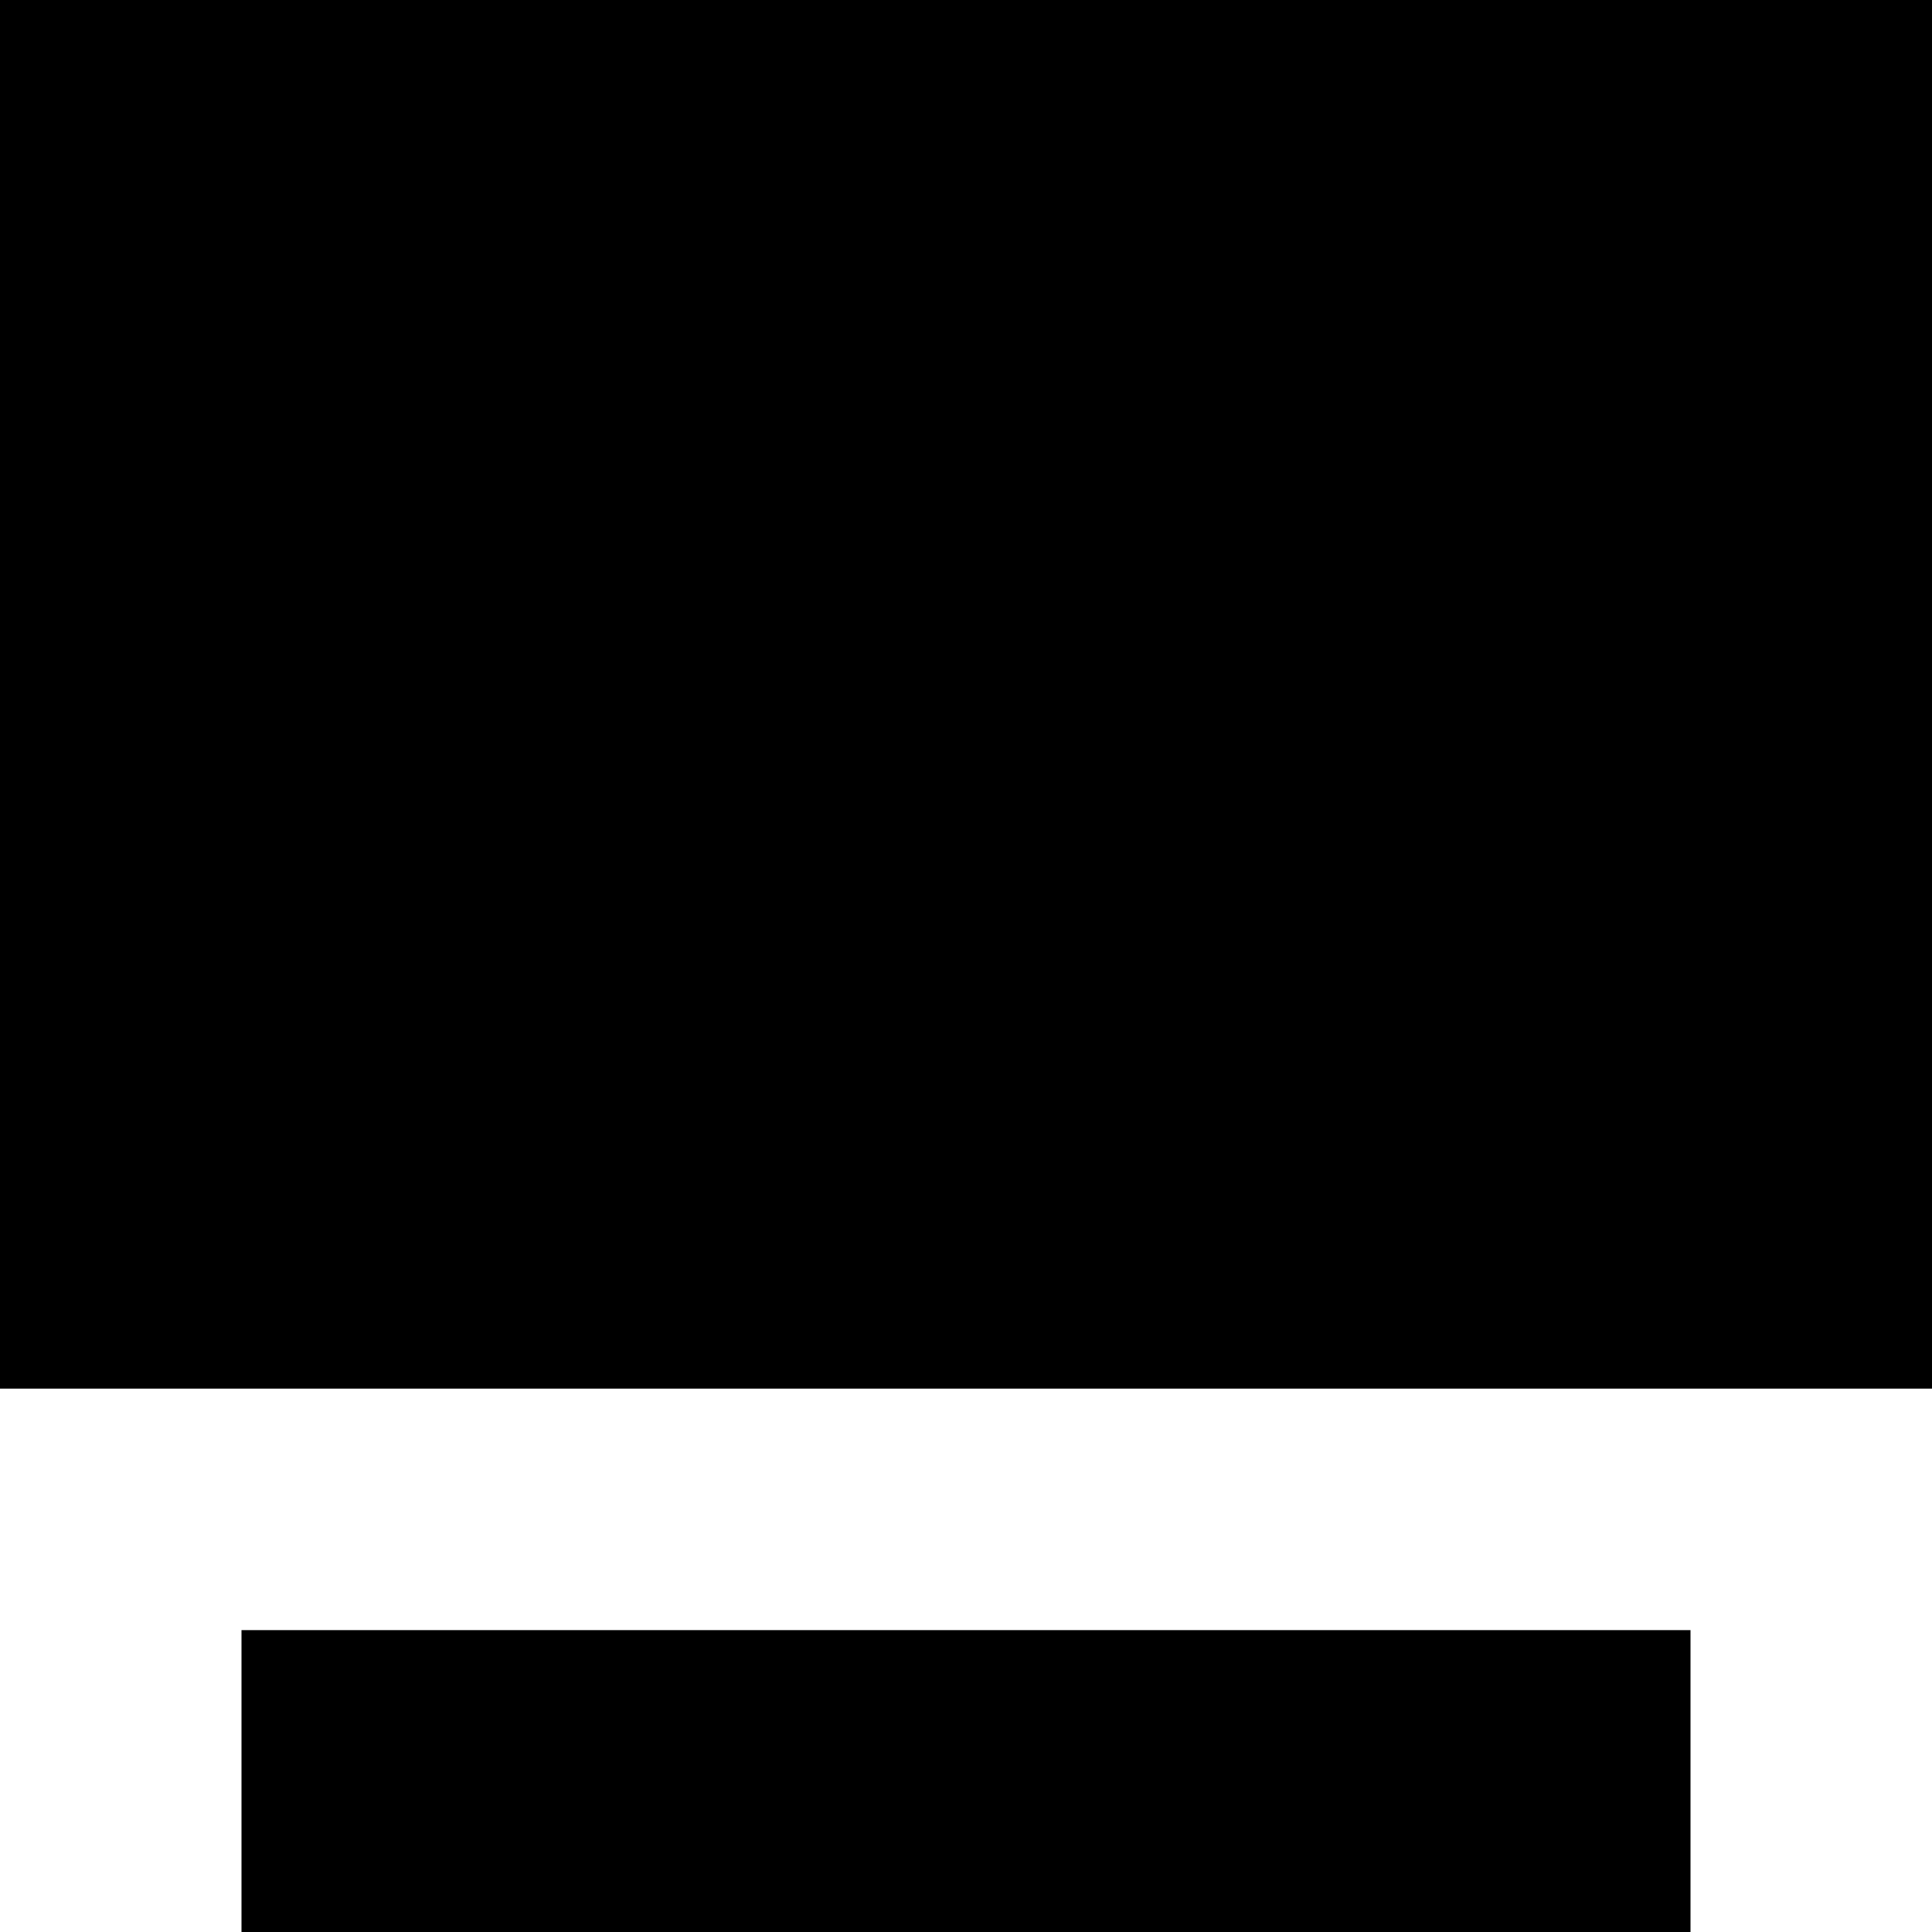 <svg xmlns="http://www.w3.org/2000/svg" fill="none" viewBox="0 0 16 16" id="Header-Image--Streamline-Block-Free">
  <desc>
    Header Image Streamline Icon: https://streamlinehq.com
  </desc>
  <path fill="#000000" d="M16 0H0v11.5h16V0Z" stroke-width="1"></path>
  <path fill="#000000" d="M14 16H2v-2.5h12V16Z" stroke-width="1"></path>
</svg>